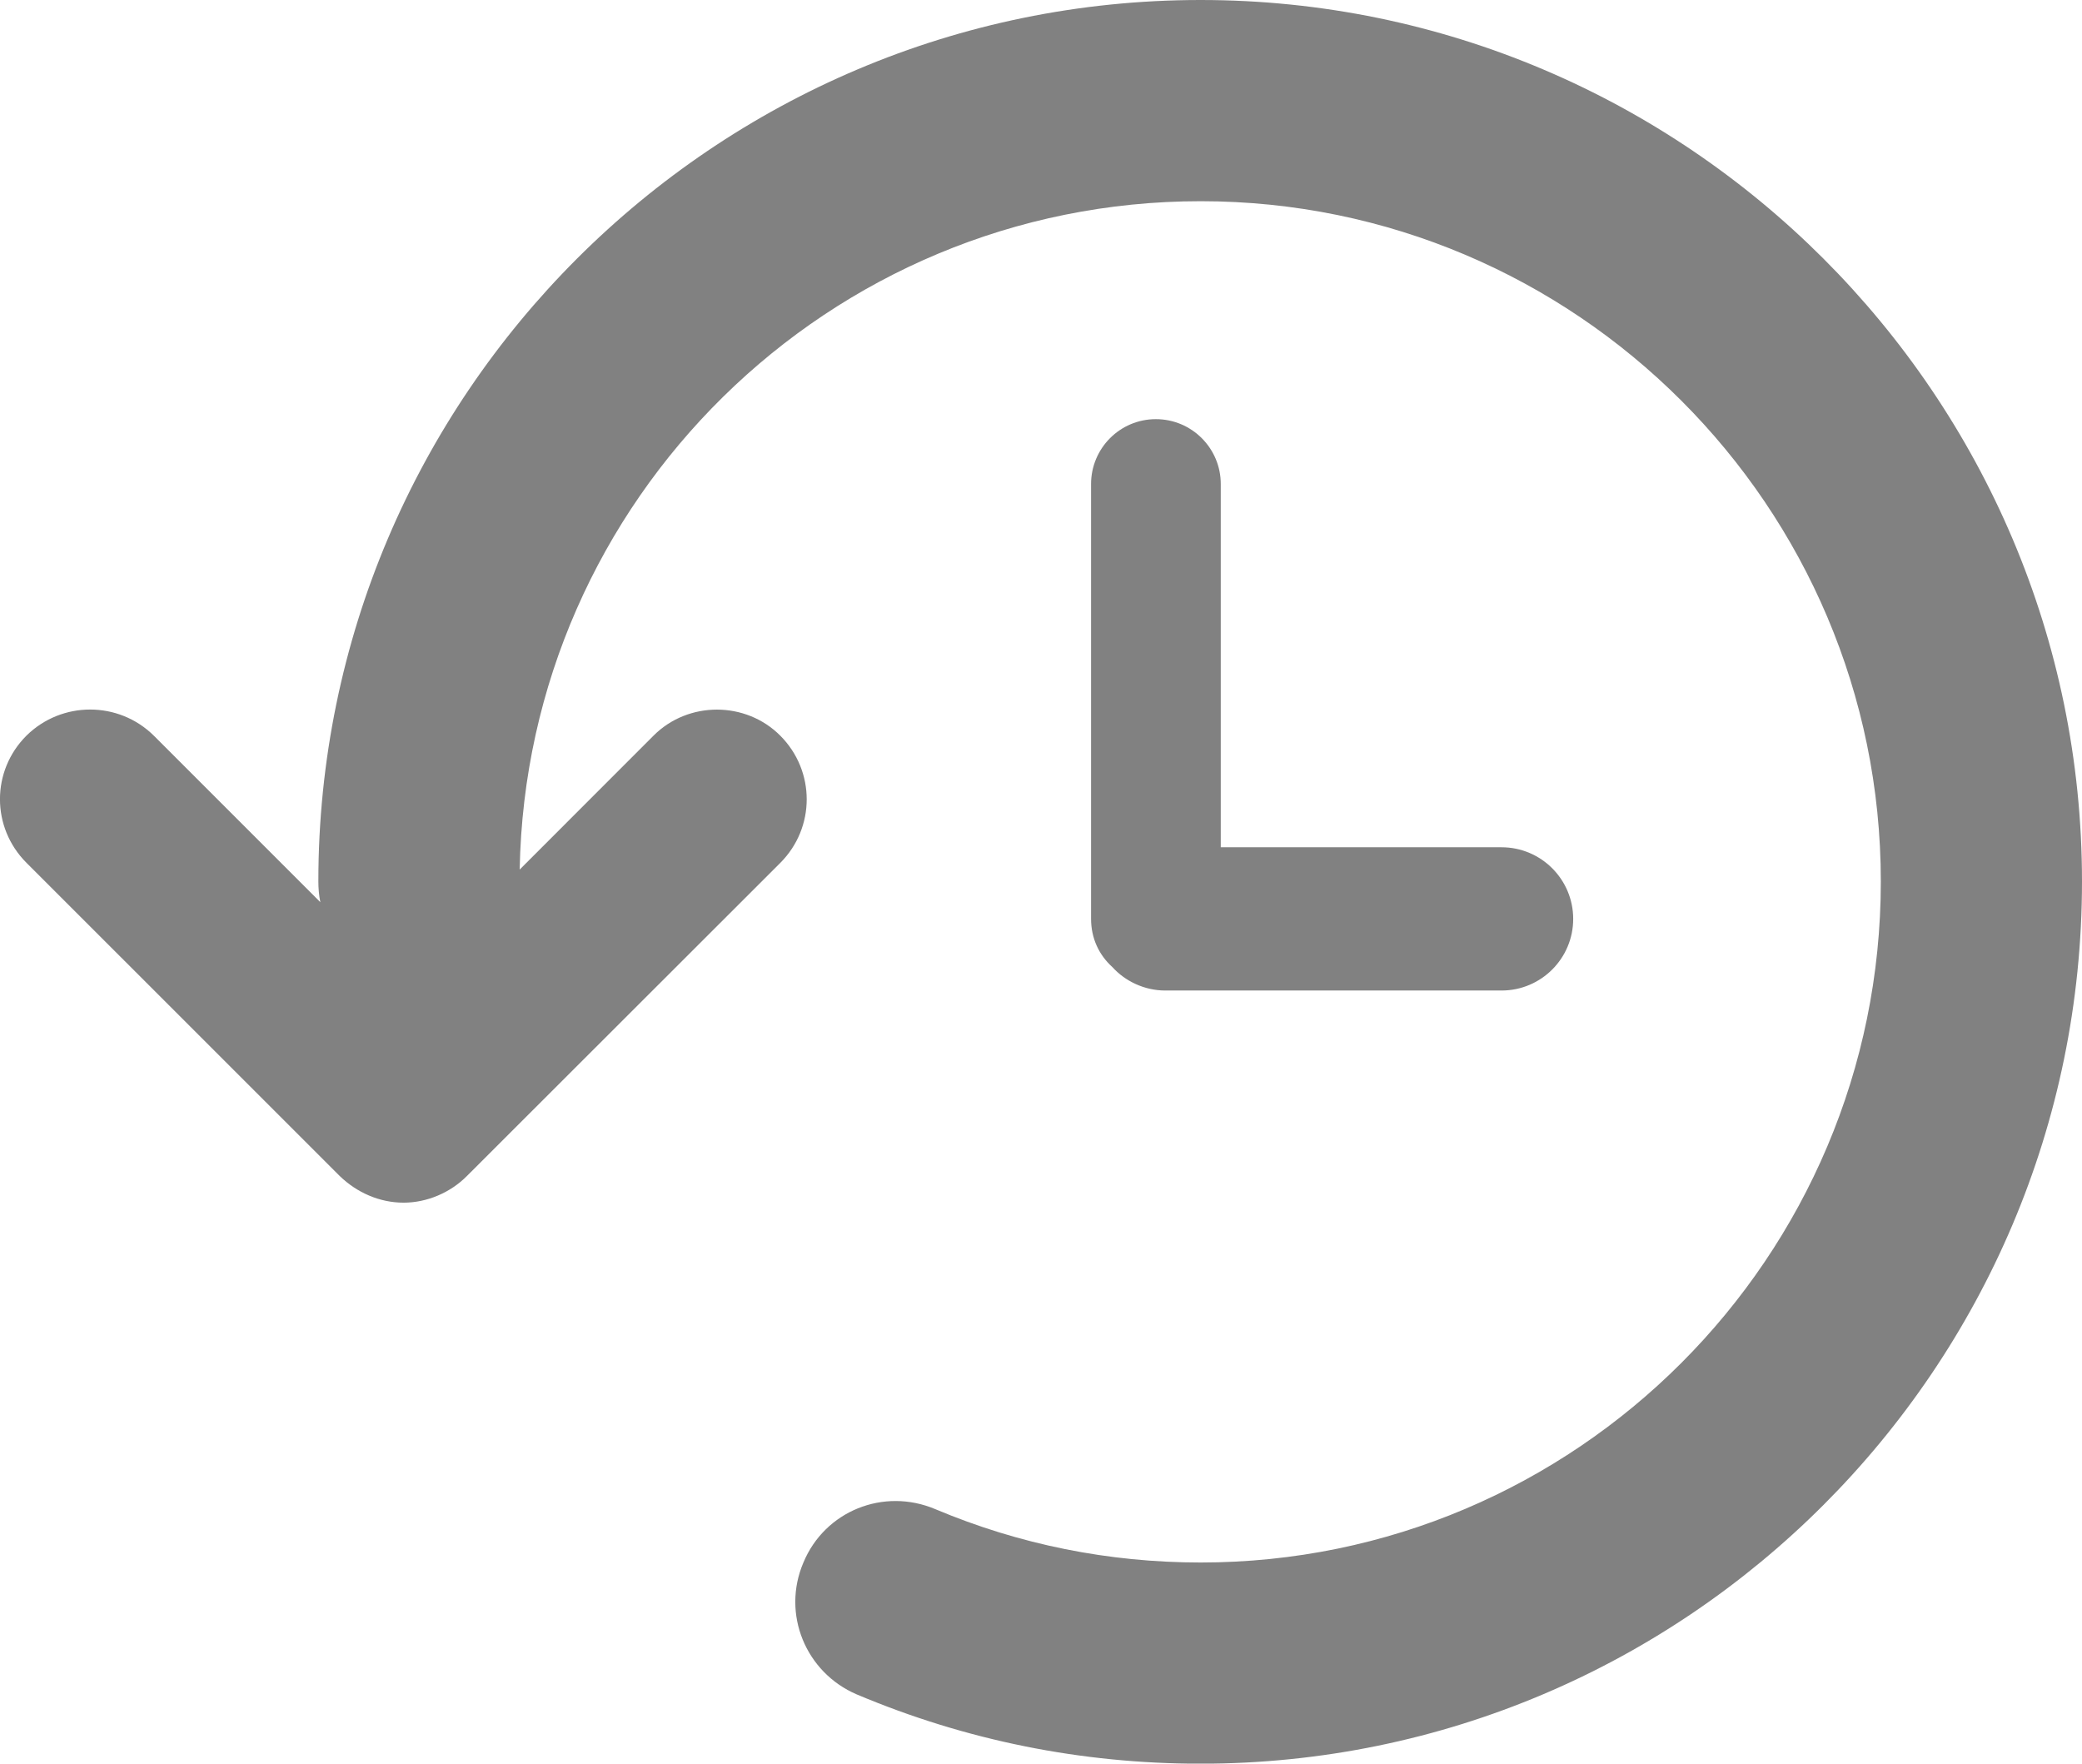 <?xml version="1.0" encoding="utf-8"?>
<!-- Generator: Adobe Illustrator 15.0.0, SVG Export Plug-In . SVG Version: 6.00 Build 0)  -->
<!DOCTYPE svg PUBLIC "-//W3C//DTD SVG 1.1//EN" "http://www.w3.org/Graphics/SVG/1.1/DTD/svg11.dtd">
<svg version="1.1" id="Layer_1" xmlns="http://www.w3.org/2000/svg" xmlns:xlink="http://www.w3.org/1999/xlink" x="0px" y="0px"
	 width="30.436px" height="25.78px" viewBox="0 0 30.436 25.78" enable-background="new 0 0 30.436 25.78" xml:space="preserve">
<g>
	<g>
		<g>
			<g>
				<g>
					<path fill="#818181" d="M22.998,13.432c0,0.578-0.469,1.047-1.047,1.047h-4.918c-0.303,0-0.586-0.137-0.771-0.342
						c-0.197-0.178-0.312-0.422-0.312-0.705V7.074c0-0.518,0.42-0.947,0.947-0.947c0.529,0,0.949,0.43,0.949,0.947v5.311h4.105
						C22.529,12.385,22.998,12.855,22.998,13.432z"/>
				</g>
			</g>
		</g>
	</g>
	<g>
		<path fill="#818181" d="M30.436,12.885c0,7.111-5.785,12.896-12.885,12.896c-1.744,0-3.43-0.34-5.027-1.013
			c-0.748-0.321-1.1-1.179-0.779-1.928c0.312-0.751,1.17-1.101,1.93-0.779c1.227,0.516,2.531,0.779,3.877,0.779
			c5.482,0,9.943-4.461,9.943-9.955c0-5.483-4.461-9.944-9.943-9.944c-5.436,0-9.857,4.364-9.955,9.77l1.957-1.958
			c0.506-0.507,1.346-0.507,1.852,0c0.516,0.517,0.516,1.345,0,1.861L6.826,17.19c-0.242,0.244-0.584,0.39-0.926,0.39
			c-0.35,0-0.682-0.146-0.934-0.39l-4.578-4.577c-0.518-0.517-0.518-1.345,0-1.861c0.516-0.507,1.344-0.507,1.859,0l2.436,2.436
			c-0.02-0.097-0.029-0.205-0.029-0.303C4.654,5.785,10.439,0,17.551,0C24.65,0,30.436,5.785,30.436,12.885z"/>
	</g>
</g>
</svg>
